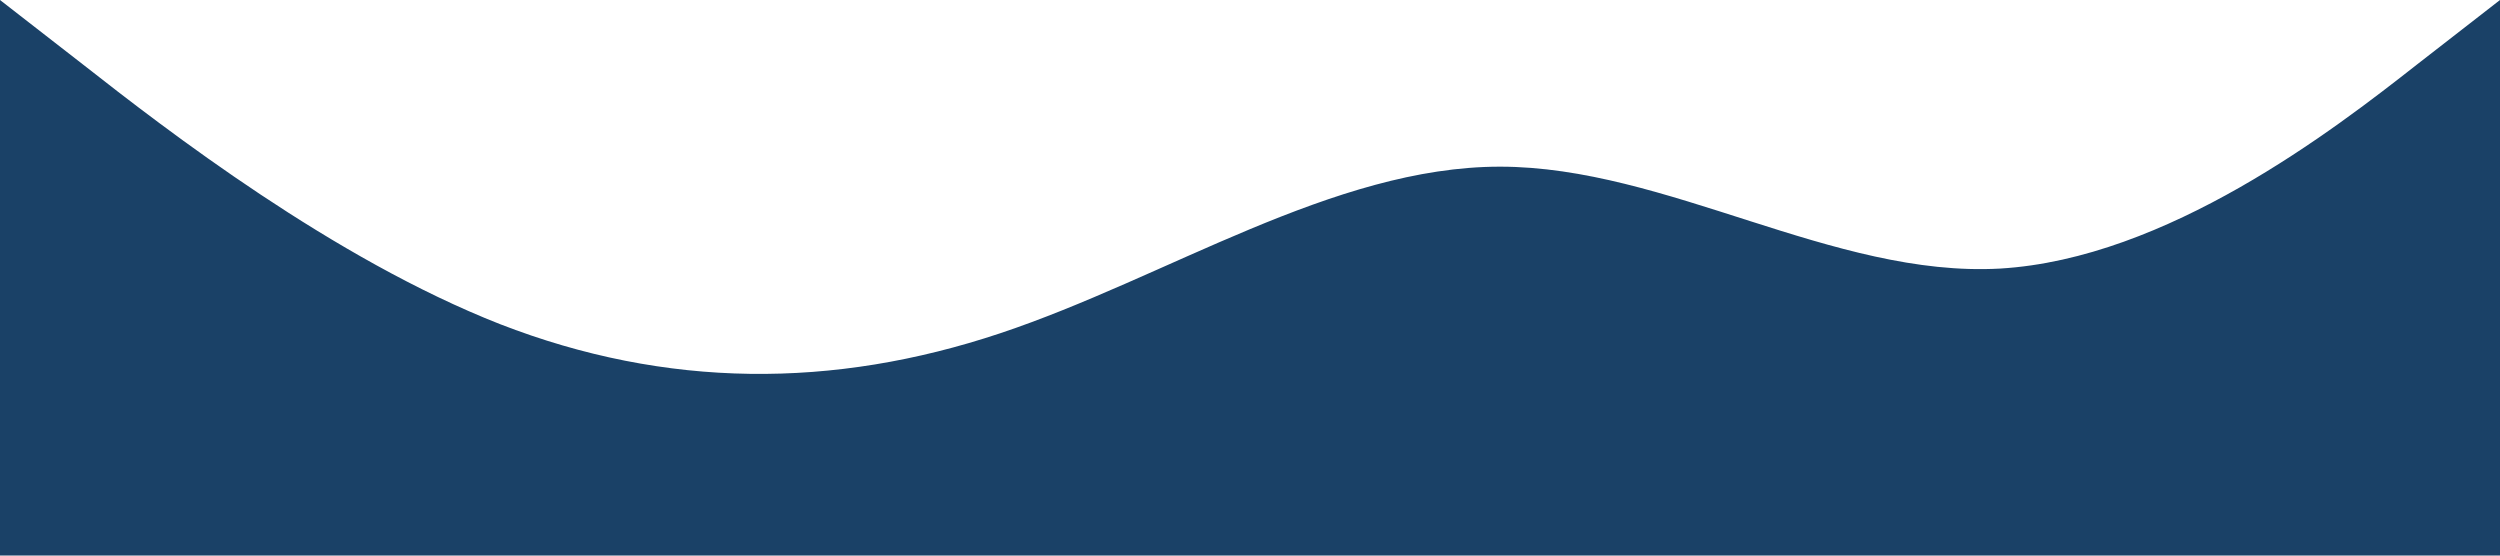 <svg xmlns="http://www.w3.org/2000/svg" viewBox="0 0 1440 320">
    <path
        fill="#1a4167"
        fill-opacity="1"
        d="M0,0L48,37.3C96,75,192,149,288,186.7C384,224,480,224,576,192C672,160,768,96,864,96C960,96,1056,160,1152,154.7C1248,149,1344,75,1392,37.3L1440,0L1440,320L1392,320C1344,320,1248,320,1152,320C1056,320,960,320,864,320C768,320,672,320,576,320C480,320,384,320,288,320C192,320,96,320,48,320L0,320Z"
    ></path>
</svg>